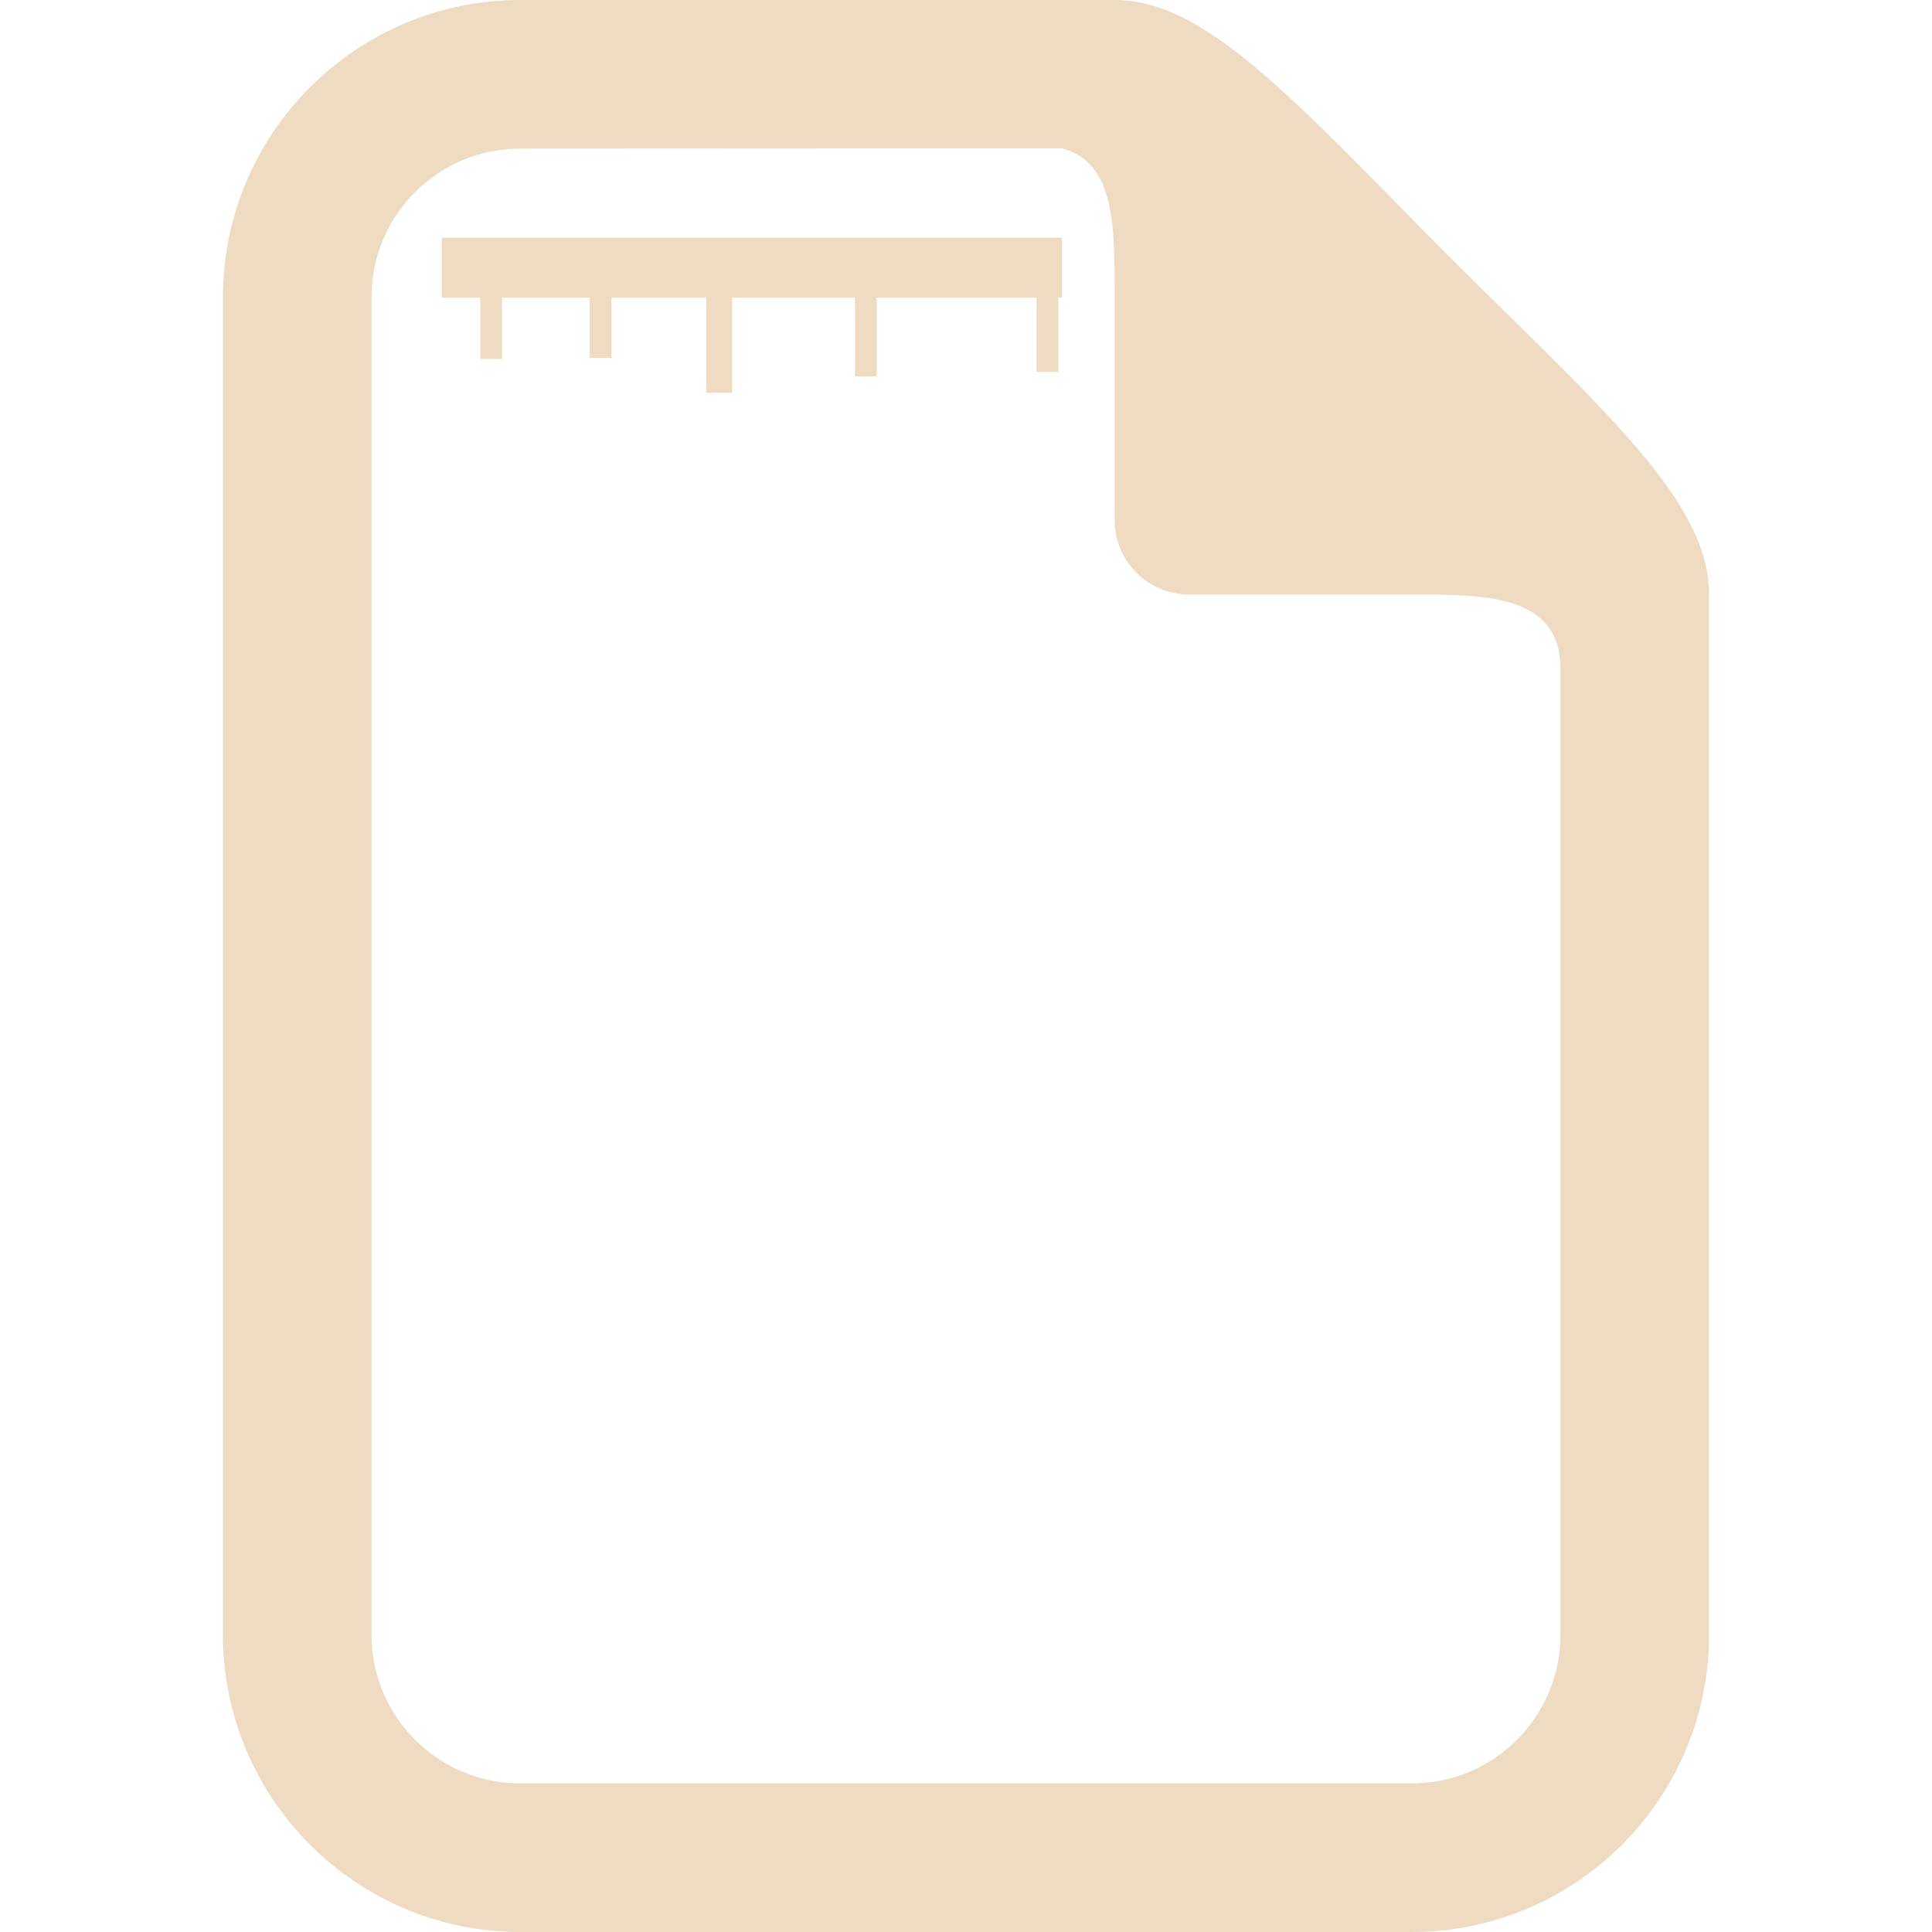 <?xml version="1.0" encoding="UTF-8" standalone="no"?>
<!-- Generator: Adobe Illustrator 15.0.0, SVG Export Plug-In . SVG Version: 6.00 Build 0)  -->

<svg
   xmlns:dc="http://purl.org/dc/elements/1.1/"
   xmlns:cc="http://creativecommons.org/ns#"
   xmlns:rdf="http://www.w3.org/1999/02/22-rdf-syntax-ns#"
   xmlns:svg="http://www.w3.org/2000/svg"
   xmlns="http://www.w3.org/2000/svg"
   xmlns:sodipodi="http://sodipodi.sourceforge.net/DTD/sodipodi-0.dtd"
   xmlns:inkscape="http://www.inkscape.org/namespaces/inkscape"
   version="1.1"
   id="Layer_1"
   x="0px"
   y="0px"
   width="416px"
   height="416px"
   viewBox="0 0 26 26"
   enable-background="new 0 0 26 26"
   xml:space="preserve"
   sodipodi:docname="icons8_chapter_marks.svg"
   inkscape:version="0.92.3 (2405546, 2018-03-11)"><defs
   id="defs873" /><sodipodi:namedview
   pagecolor="#ffffff"
   bordercolor="#666666"
   borderopacity="1"
   objecttolerance="10"
   gridtolerance="10"
   guidetolerance="10"
   inkscape:pageopacity="0"
   inkscape:pageshadow="2"
   inkscape:window-width="1920"
   inkscape:window-height="976"
   id="namedview871"
   showgrid="false"
   inkscape:zoom="1.9951923"
   inkscape:cx="208"
   inkscape:cy="208"
   inkscape:window-x="-8"
   inkscape:window-y="-8"
   inkscape:window-maximized="1"
   inkscape:current-layer="Layer_1" />




<path
   fill="#000000"
   d="M20.266,4.207c-0.244-0.24-0.494-0.484-0.74-0.732c-0.248-0.246-0.492-0.496-0.732-0.74  C17.082,0.988,16.063,0,15,0H7C4.795,0,3,1.795,3,4v18c0,2.205,1.795,4,4,4h12c2.205,0,4-1.795,4-4V8  C23,6.938,22.012,5.918,20.266,4.207z M21,22c0,1.104-0.896,2-2,2H7c-1.104,0-2-0.896-2-2V4c0-1.104,0.896-2,2-2l7.289-0.004  C15.01,2.18,15,3.066,15,3.953V7c0,0.551,0.449,1,1,1h3c0.998,0,2,0.005,2,1V22z"
   id="path868"
   style="fill:#efdbc2" />
<line
   stroke-miterlimit="10"
   x1="6.61"
   y1="4.831"
   x2="6.61"
   y2="3.72"
   id="line7316"
   style="fill:none;stroke:#efdbc2;stroke-width:0.294;stroke-linejoin:round;stroke-miterlimit:10;stroke-dasharray:none;stroke-opacity:1" /><line
   stroke-miterlimit="10"
   x1="14.292"
   y1="3.602"
   x2="5.945"
   y2="3.602"
   id="line7316-3"
   style="fill:none;stroke:#efdbc2;stroke-width:0.807;stroke-linejoin:round;stroke-miterlimit:10;stroke-dasharray:none;stroke-opacity:1" /><line
   stroke-miterlimit="10"
   x1="8.082"
   y1="4.816"
   x2="8.082"
   y2="3.705"
   id="line7316-7"
   style="fill:none;stroke:#efdbc2;stroke-width:0.294;stroke-linejoin:round;stroke-miterlimit:10;stroke-dasharray:none;stroke-opacity:1" /><line
   stroke-miterlimit="10"
   x1="9.68"
   y1="5.286"
   x2="9.68"
   y2="3.736"
   id="line7316-2"
   style="fill:none;stroke:#efdbc2;stroke-width:0.348;stroke-linejoin:round;stroke-miterlimit:10;stroke-dasharray:none;stroke-opacity:1" /><line
   stroke-miterlimit="10"
   x1="11.653"
   y1="5.066"
   x2="11.653"
   y2="3.955"
   id="line7316-4"
   style="fill:none;stroke:#efdbc2;stroke-width:0.294;stroke-linejoin:round;stroke-miterlimit:10;stroke-dasharray:none;stroke-opacity:1" /><line
   stroke-miterlimit="10"
   x1="14.096"
   y1="5.004"
   x2="14.096"
   y2="3.893"
   id="line7316-6"
   style="fill:none;stroke:#efdbc2;stroke-width:0.294;stroke-linejoin:round;stroke-miterlimit:10;stroke-dasharray:none;stroke-opacity:1" /></svg>